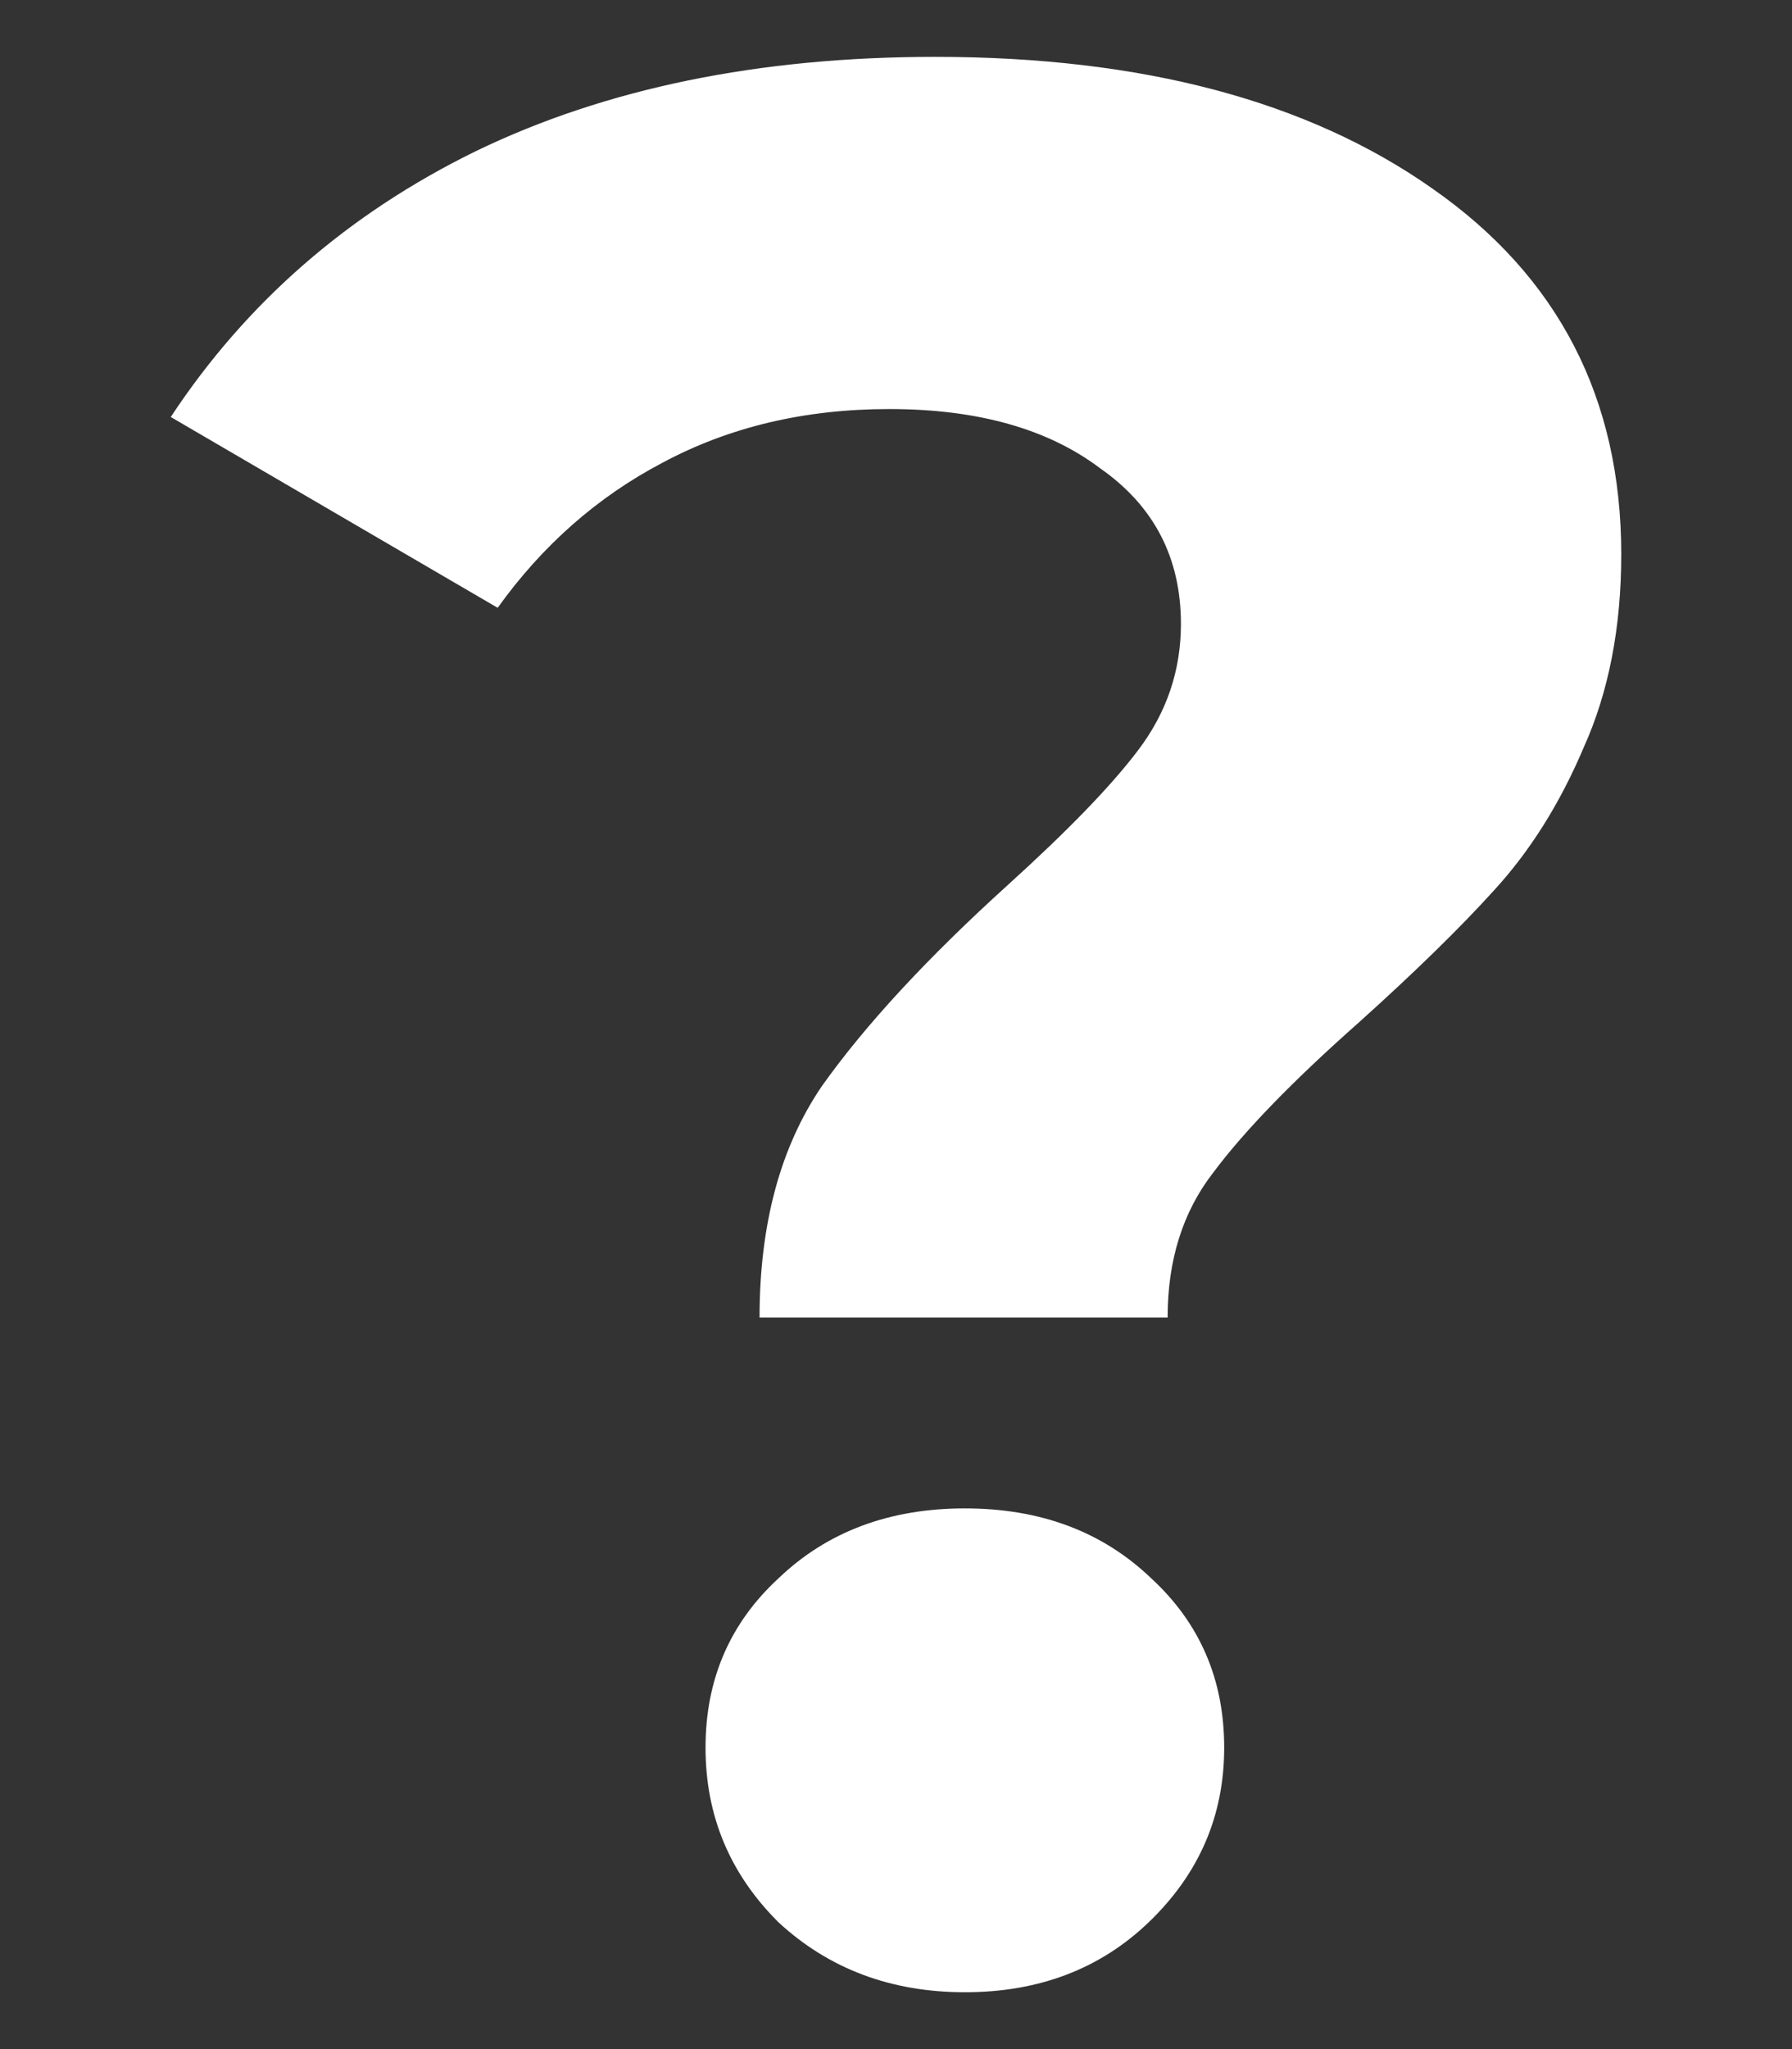 <svg width="7" height="8" viewBox="0 0 7 8" fill="none" xmlns="http://www.w3.org/2000/svg">
<rect x="0" y="0" width="7" height="8" fill="#333333" stroke="none"/>
<path d="M2.967 5.144C2.967 4.78 3.048 4.479 3.21 4.241C3.379 4.003 3.621 3.741 3.938 3.454C4.17 3.244 4.339 3.07 4.445 2.93C4.557 2.783 4.613 2.618 4.613 2.436C4.613 2.178 4.508 1.975 4.297 1.828C4.093 1.674 3.818 1.597 3.474 1.597C3.143 1.597 2.848 1.667 2.587 1.807C2.334 1.94 2.119 2.129 1.944 2.373L0.667 1.628C0.962 1.181 1.36 0.834 1.859 0.59C2.366 0.345 2.964 0.222 3.653 0.222C4.462 0.222 5.109 0.394 5.595 0.736C6.087 1.079 6.333 1.555 6.333 2.164C6.333 2.45 6.284 2.702 6.186 2.919C6.094 3.136 5.978 3.321 5.837 3.475C5.704 3.622 5.528 3.794 5.31 3.99C5.05 4.22 4.86 4.416 4.74 4.577C4.62 4.731 4.561 4.92 4.561 5.144H2.967ZM3.769 7.778C3.481 7.778 3.238 7.687 3.041 7.505C2.851 7.316 2.756 7.089 2.756 6.823C2.756 6.557 2.851 6.337 3.041 6.162C3.231 5.98 3.474 5.889 3.769 5.889C4.065 5.889 4.307 5.98 4.497 6.162C4.687 6.337 4.782 6.557 4.782 6.823C4.782 7.089 4.684 7.316 4.487 7.505C4.297 7.687 4.058 7.778 3.769 7.778Z" fill="white"/>
</svg>
